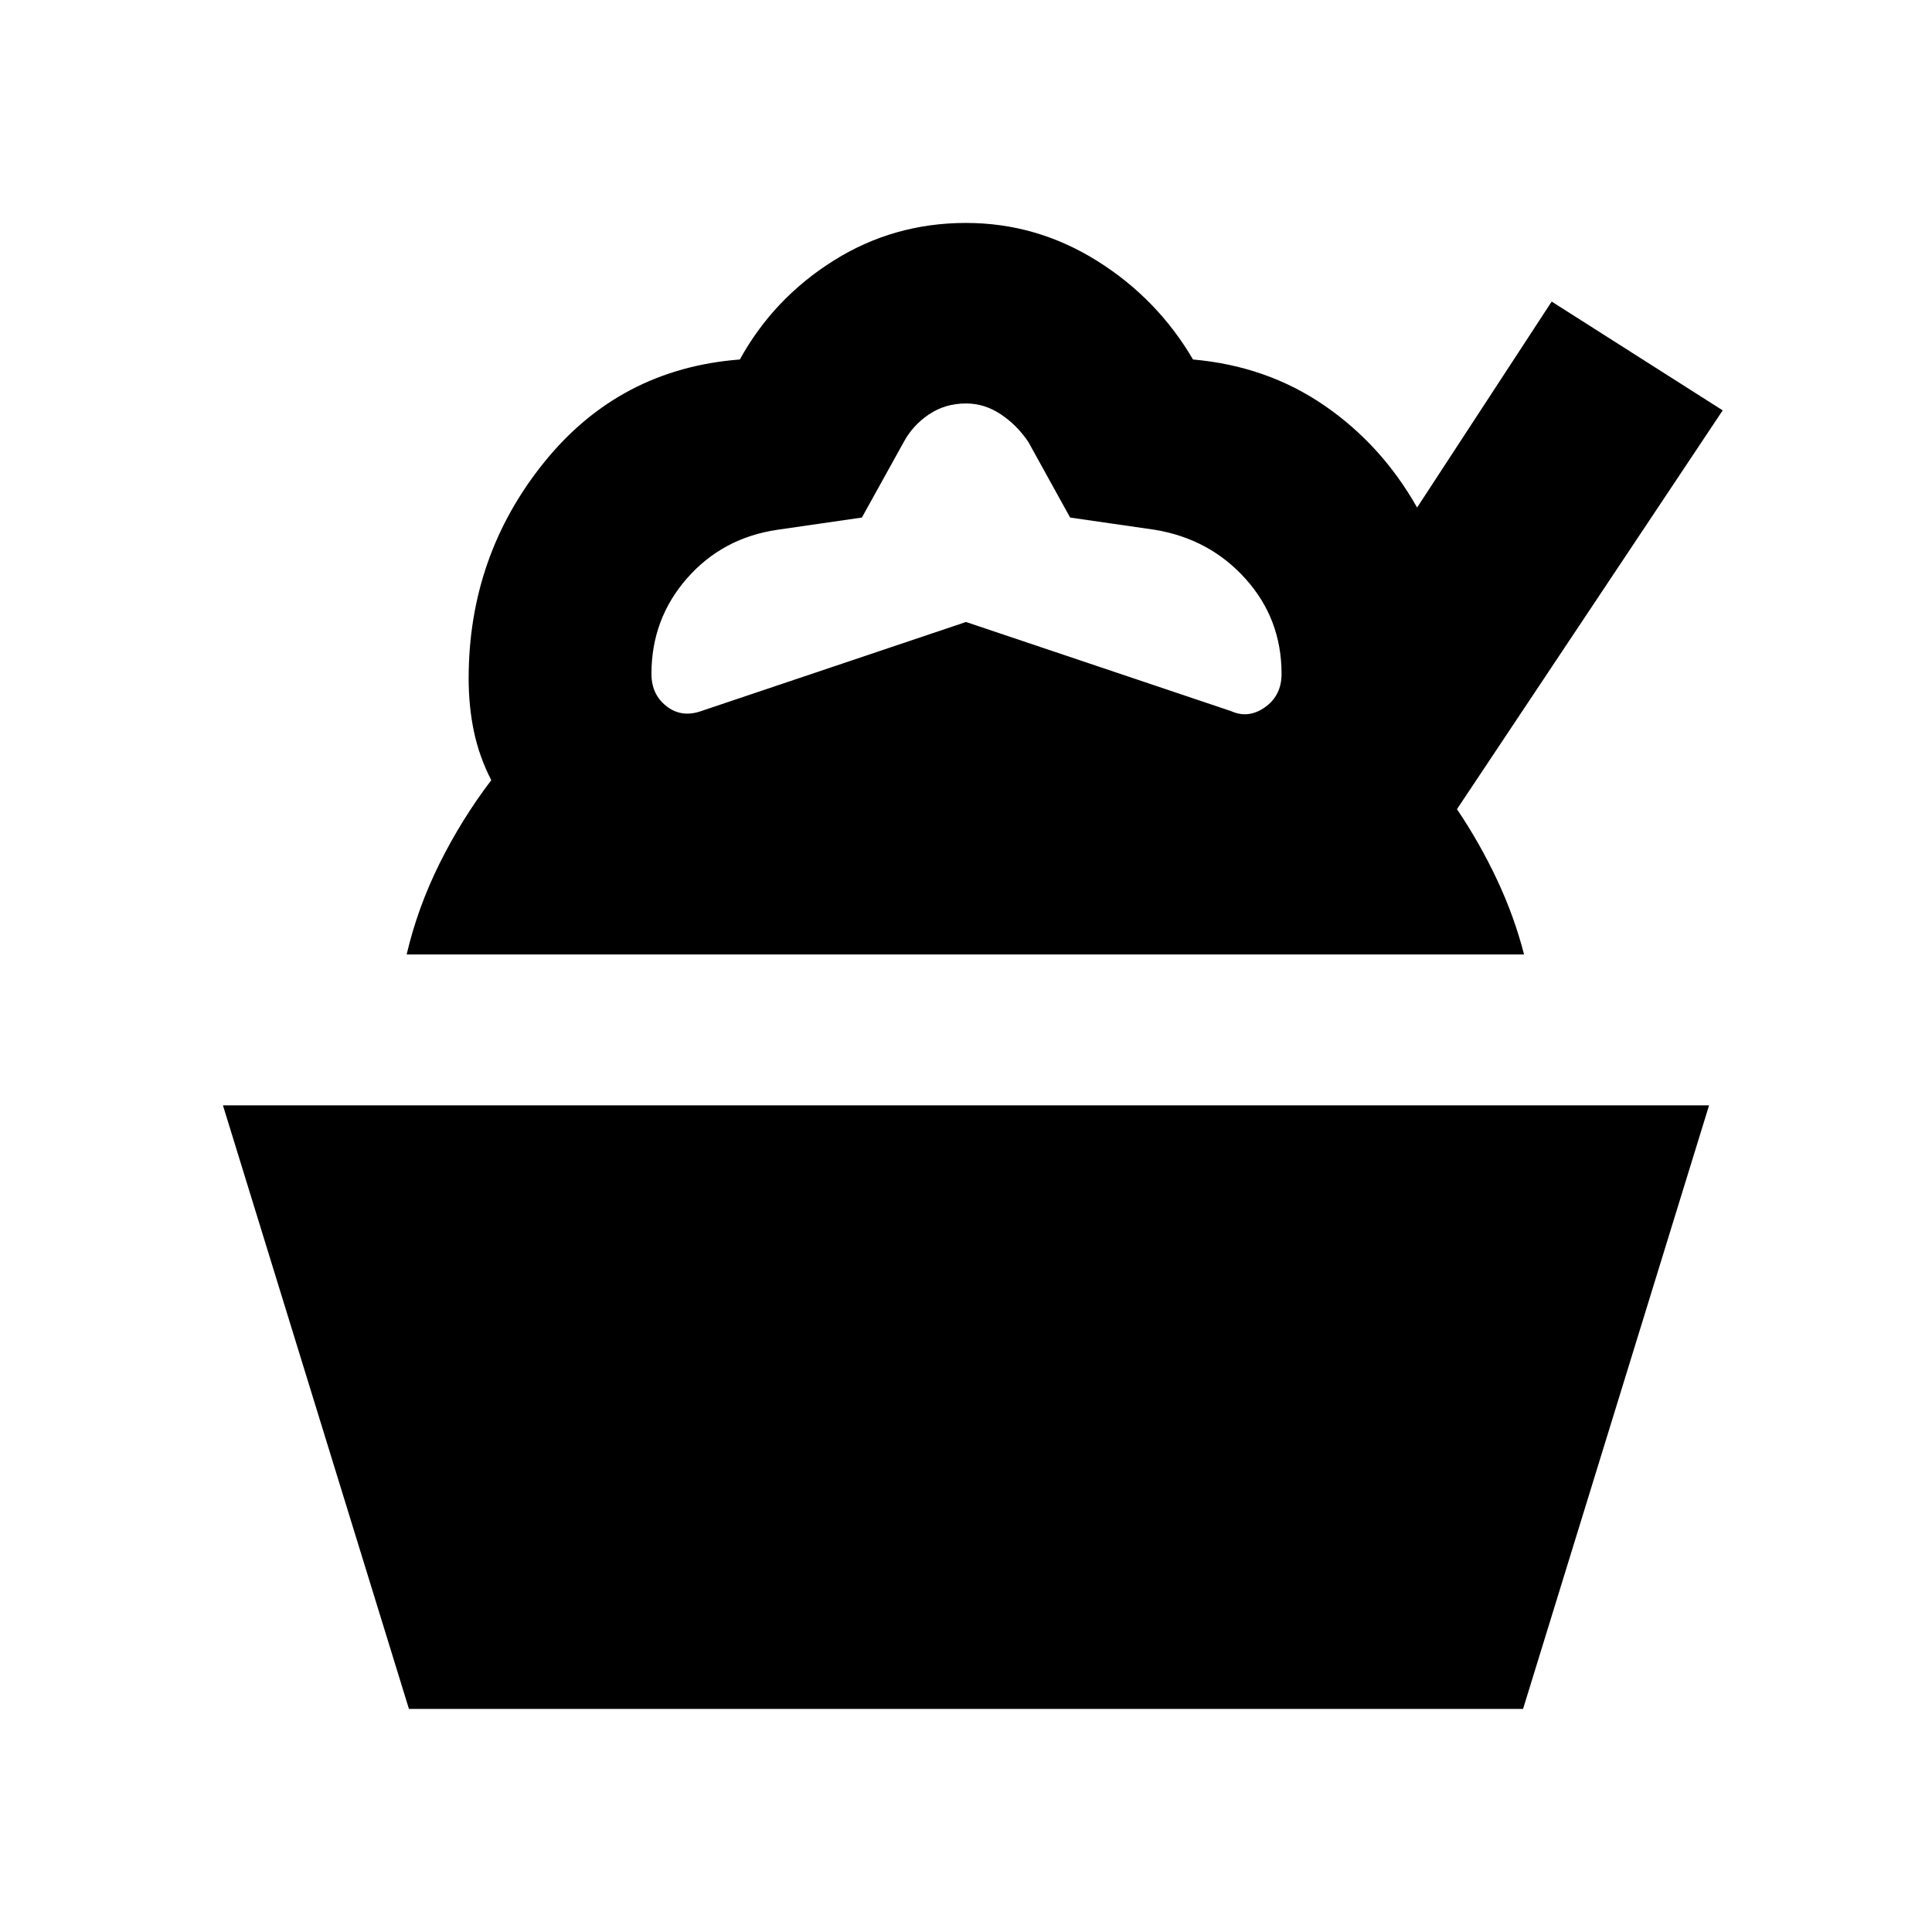 <svg xmlns="http://www.w3.org/2000/svg" height="24" viewBox="0 -960 960 960" width="24"><path d="m203.2-110.85-92.42-299.89h738.44L756.8-110.85H203.2Zm-1.14-374.89q5.44-23.24 16.37-45.23 10.94-21.99 25.68-41.36-5.94-11.56-8.59-24.06-2.65-12.5-2.65-26.5 0-60.89 37.5-107.38 37.5-46.49 97.26-51.1 16.7-30.33 46.52-49.09 29.83-18.76 65.85-18.76 34.96 0 65 18.76t47.8 49.09q36.68 3.24 65.2 22.81 28.52 19.58 46.15 50.75l66.87-102.34L856-756.09 723.96-557.93q11.24 16.67 19.82 34.88 8.59 18.2 13.52 37.31H202.06Zm146.35-120.93L480-650.94l131.65 44.27q8.68 3.93 16.92-1.91 8.23-5.83 8.23-16.57 0-27.31-17.87-47.21-17.86-19.9-45.17-24.4l-42.02-6.07-20.7-37.45q-5.5-8.31-13.62-13.77-8.12-5.47-17.42-5.47-10.37 0-18.46 5.47-8.08 5.46-12.52 13.77l-20.76 37.45-41.96 6.07q-27.3 4-44.95 24.15-17.65 20.15-17.65 47.46 0 10.24 7.48 16.07 7.49 5.84 17.23 2.41Z"/></svg>